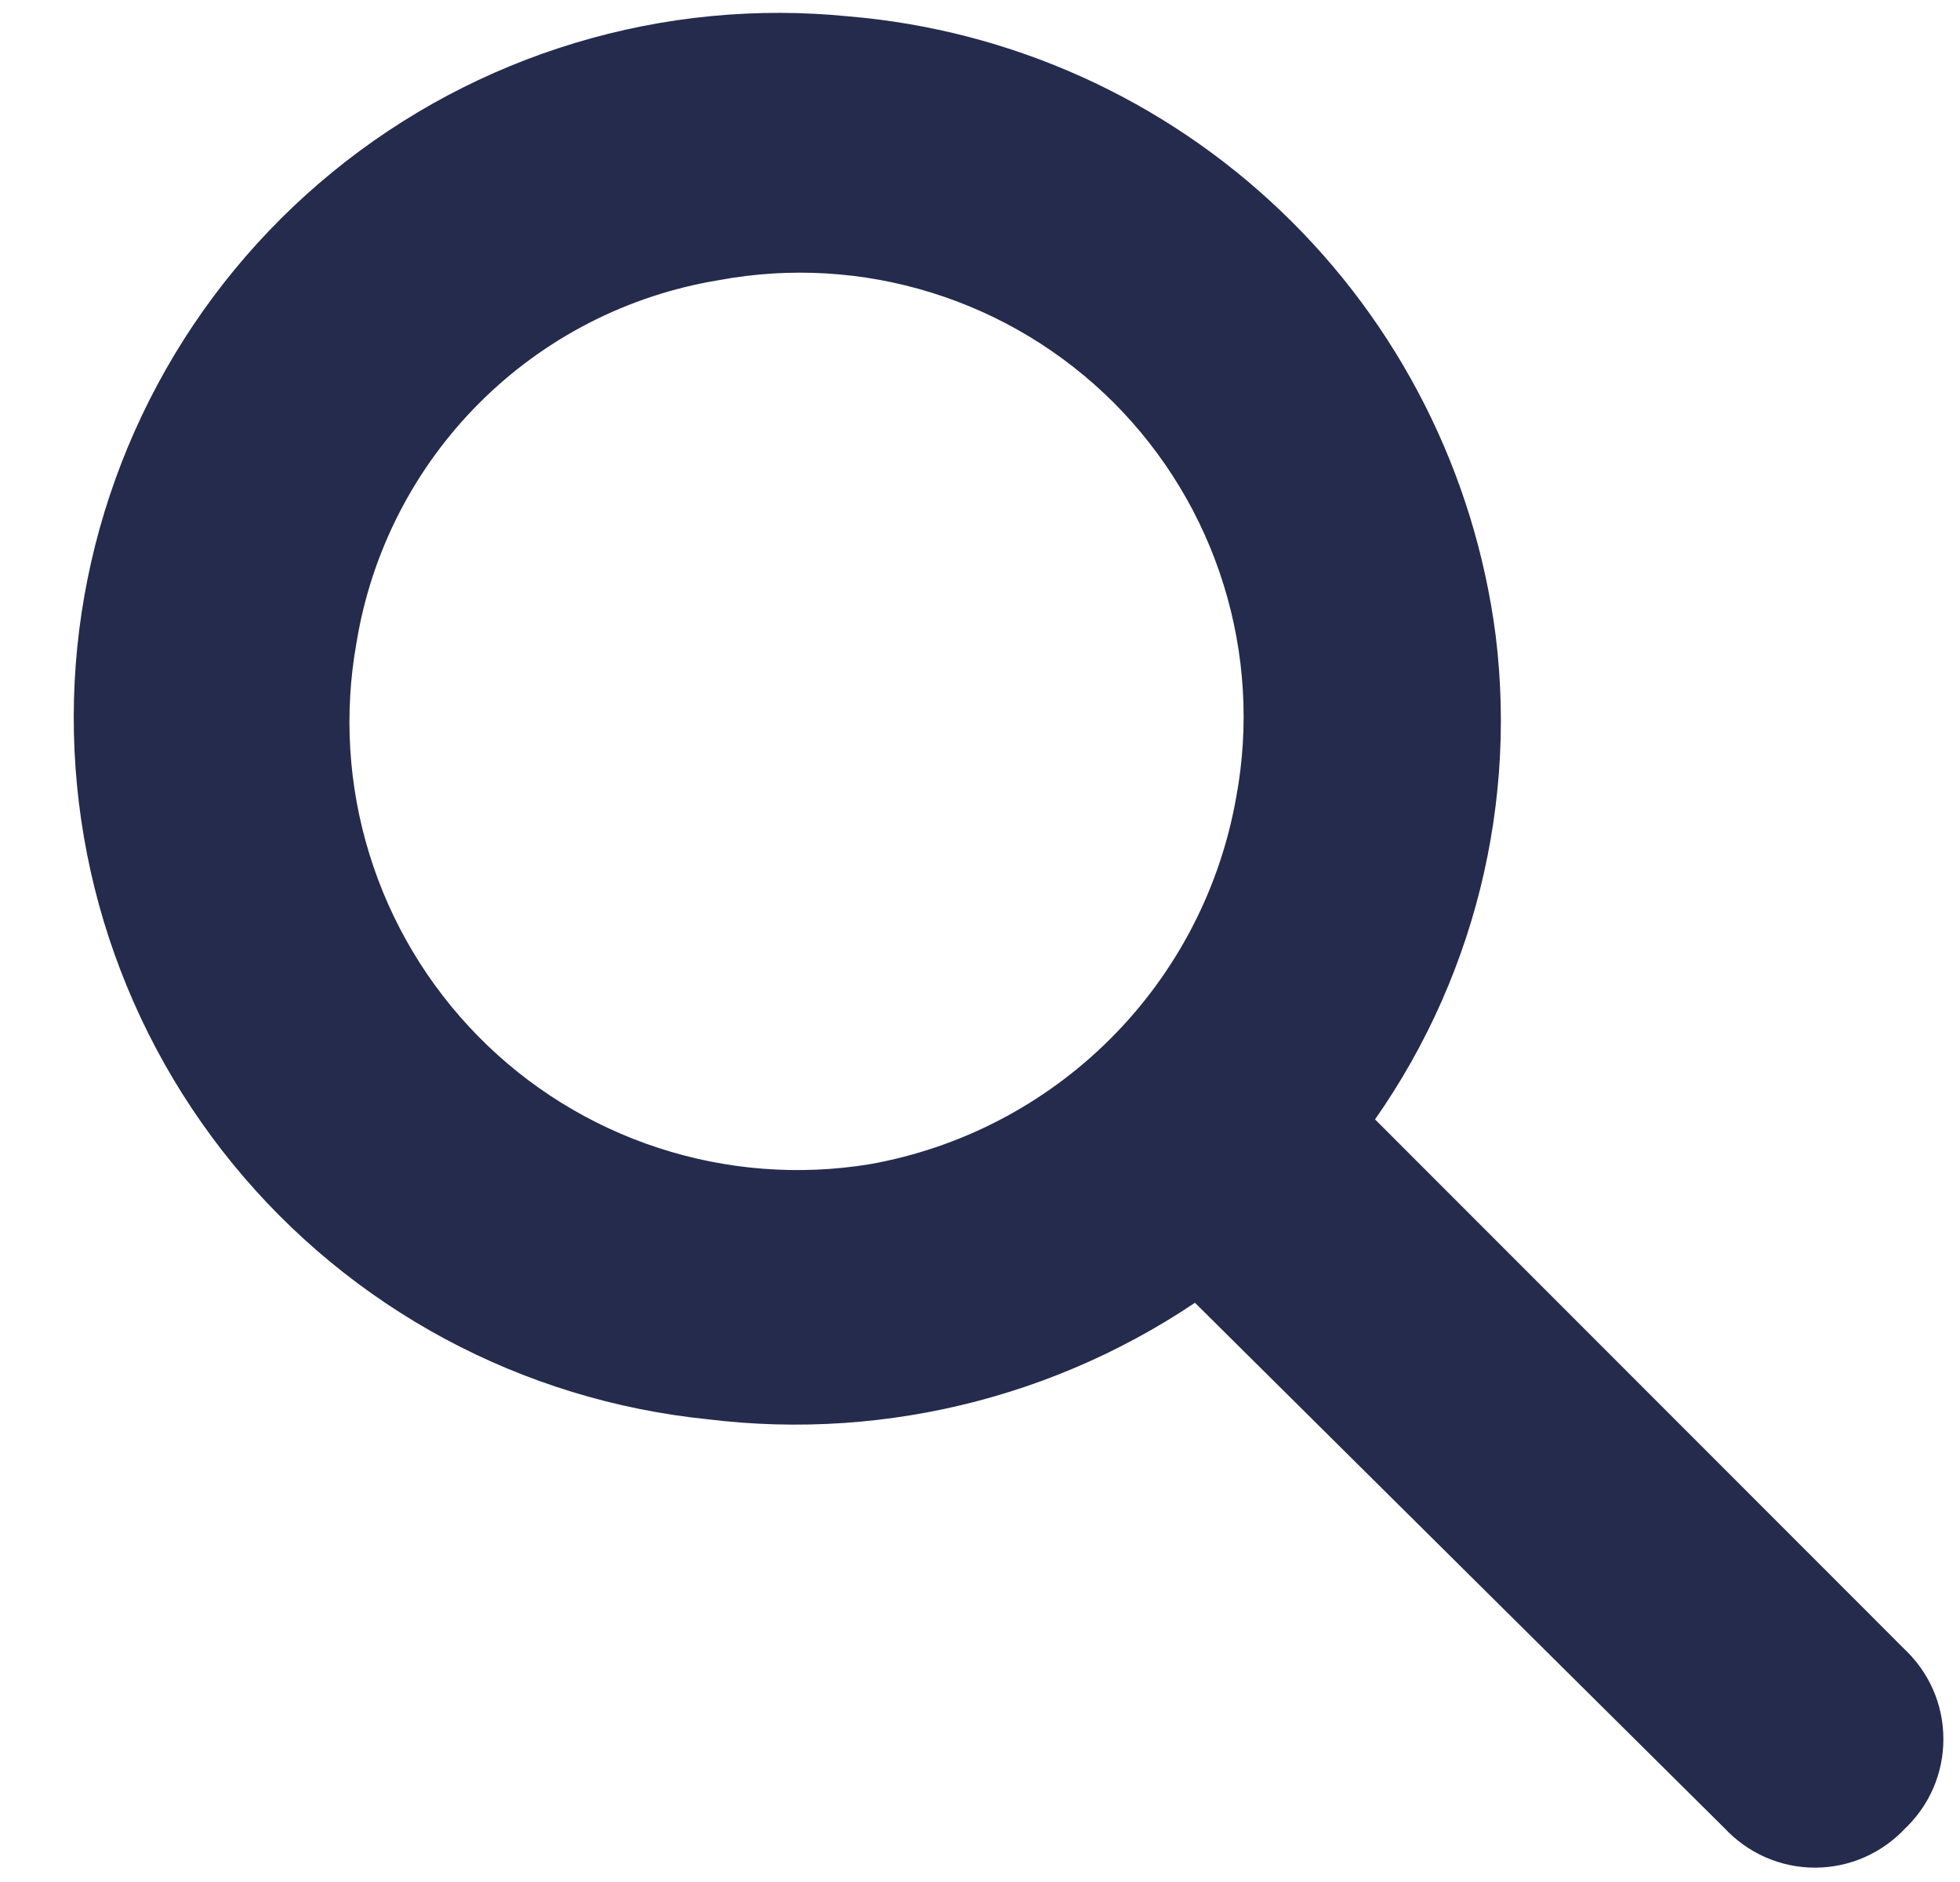 <svg width="25" height="24" viewBox="0 0 25 24" fill="none" xmlns="http://www.w3.org/2000/svg">
<path d="M16.881 14.324C18.24 12.577 18.852 10.362 18.581 8.165C18.329 6.218 17.418 4.415 15.998 3.058C14.579 1.701 12.738 0.871 10.781 0.707C9.672 0.595 8.551 0.703 7.484 1.025C6.416 1.346 5.422 1.875 4.559 2.58C3.695 3.286 2.979 4.154 2.452 5.136C1.924 6.119 1.595 7.195 1.483 8.304C1.372 9.414 1.48 10.534 1.801 11.602C2.123 12.669 2.651 13.663 3.357 14.527C4.062 15.39 4.931 16.106 5.913 16.634C6.895 17.161 7.972 17.49 9.081 17.602C11.286 17.875 13.512 17.288 15.296 15.963L22.359 22.969C22.46 23.078 22.582 23.166 22.718 23.226C22.854 23.286 23.001 23.317 23.15 23.317C23.299 23.317 23.446 23.286 23.582 23.226C23.718 23.166 23.84 23.078 23.941 22.969C24.05 22.868 24.138 22.746 24.198 22.61C24.258 22.474 24.288 22.327 24.288 22.178C24.288 22.029 24.258 21.882 24.198 21.746C24.138 21.61 24.05 21.488 23.941 21.387L16.881 14.324ZM11.174 15.34C10.193 15.5 9.188 15.423 8.243 15.114C7.298 14.806 6.44 14.275 5.743 13.566C5.046 12.858 4.528 11.992 4.235 11.043C3.941 10.093 3.879 9.086 4.055 8.108C4.262 6.849 4.859 5.687 5.761 4.785C6.663 3.883 7.825 3.287 9.084 3.08C10.066 2.898 11.078 2.958 12.031 3.255C12.985 3.551 13.852 4.075 14.559 4.781C15.265 5.488 15.789 6.355 16.085 7.309C16.381 8.262 16.442 9.274 16.26 10.256C16.036 11.523 15.428 12.69 14.518 13.599C13.608 14.509 12.441 15.116 11.174 15.34Z" fill="#242B4C" stroke="#242B4C"/>
</svg>
